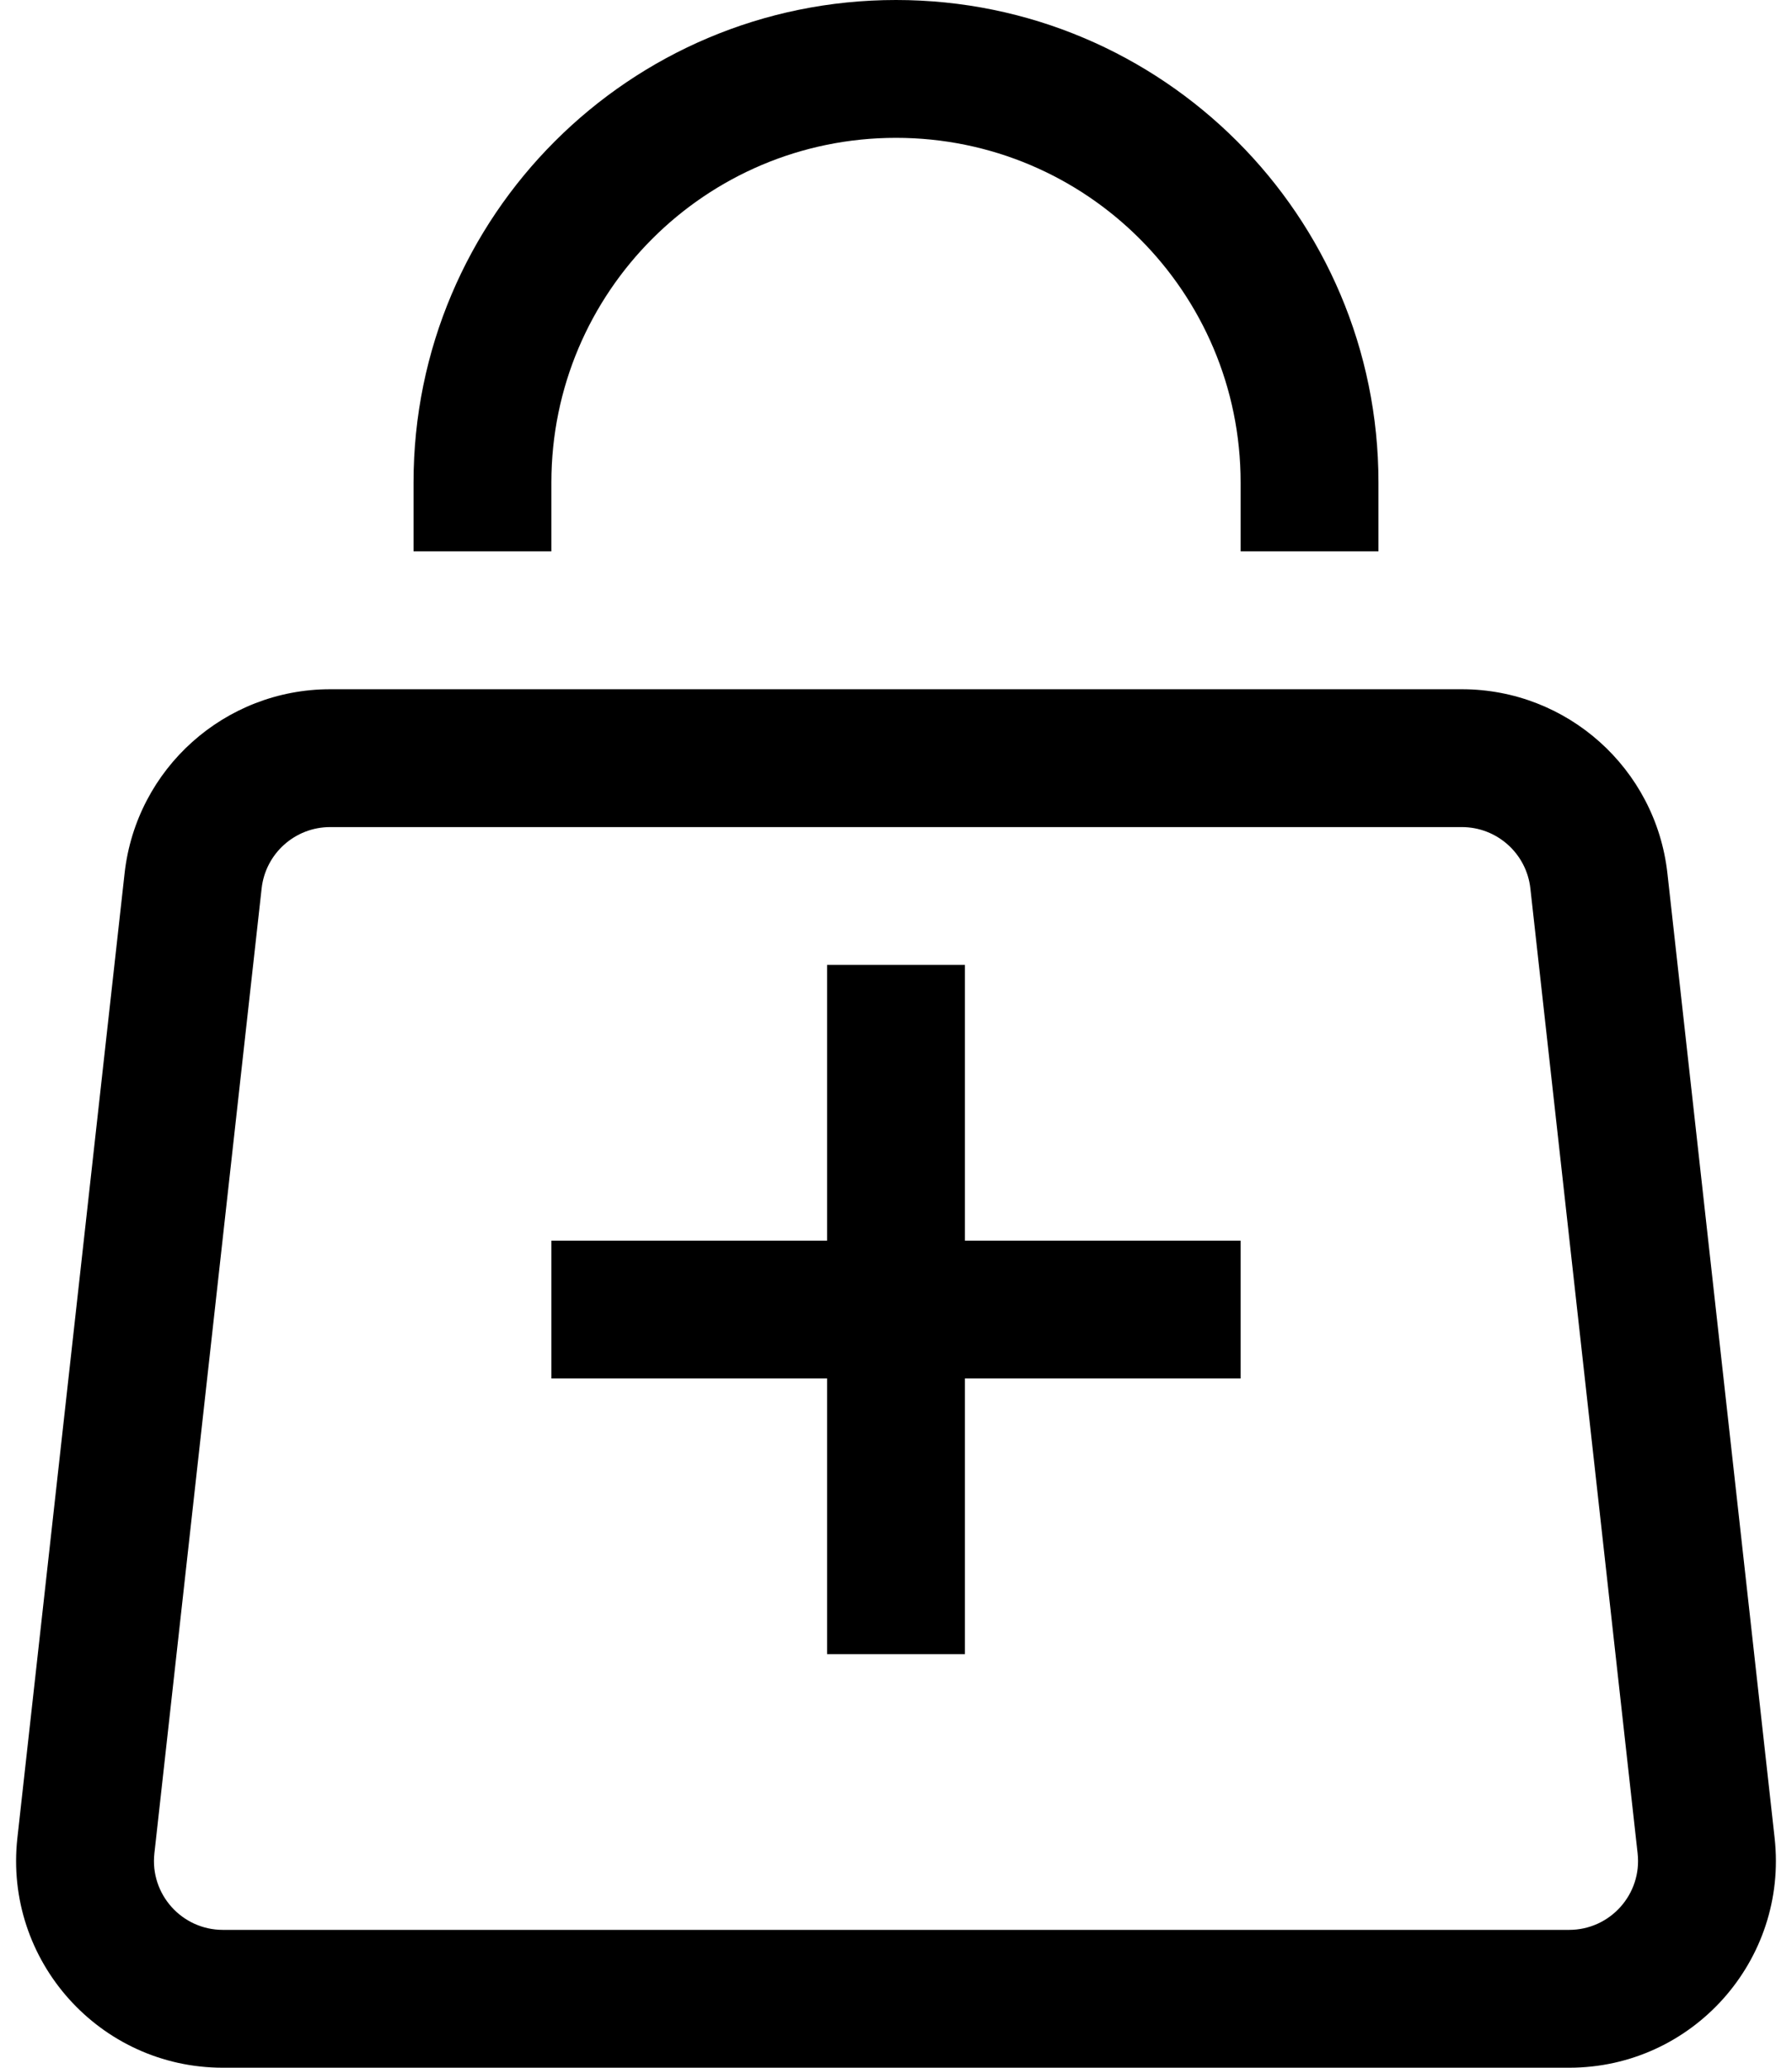 <svg width="13" height="15" viewBox="0 0 13 15" fill="none" xmlns="http://www.w3.org/2000/svg">
<path fill-rule="evenodd" clip-rule="evenodd" d="M6.5 1C5.119 1 4 2.119 4 3.5V4H3V3.5C3 1.567 4.567 0 6.5 0C8.433 0 10 1.567 10 3.5V4H9V3.5C9 2.119 7.881 1 6.5 1ZM2.395 6C2.14 6 1.926 6.192 1.898 6.445L1.12 13.445C1.087 13.741 1.319 14 1.617 14H11.383C11.681 14 11.913 13.741 11.88 13.445L11.102 6.445C11.074 6.192 10.86 6 10.605 6H2.395ZM0.904 6.334C0.989 5.575 1.631 5 2.395 5H10.605C11.369 5 12.011 5.575 12.096 6.334L12.874 13.334C12.972 14.223 12.277 15 11.383 15H1.617C0.723 15 0.028 14.223 0.126 13.334L0.904 6.334ZM6 9V7H7V9H9V10H7V12H6V10H4V9H6Z" fill="black"/>
</svg>
